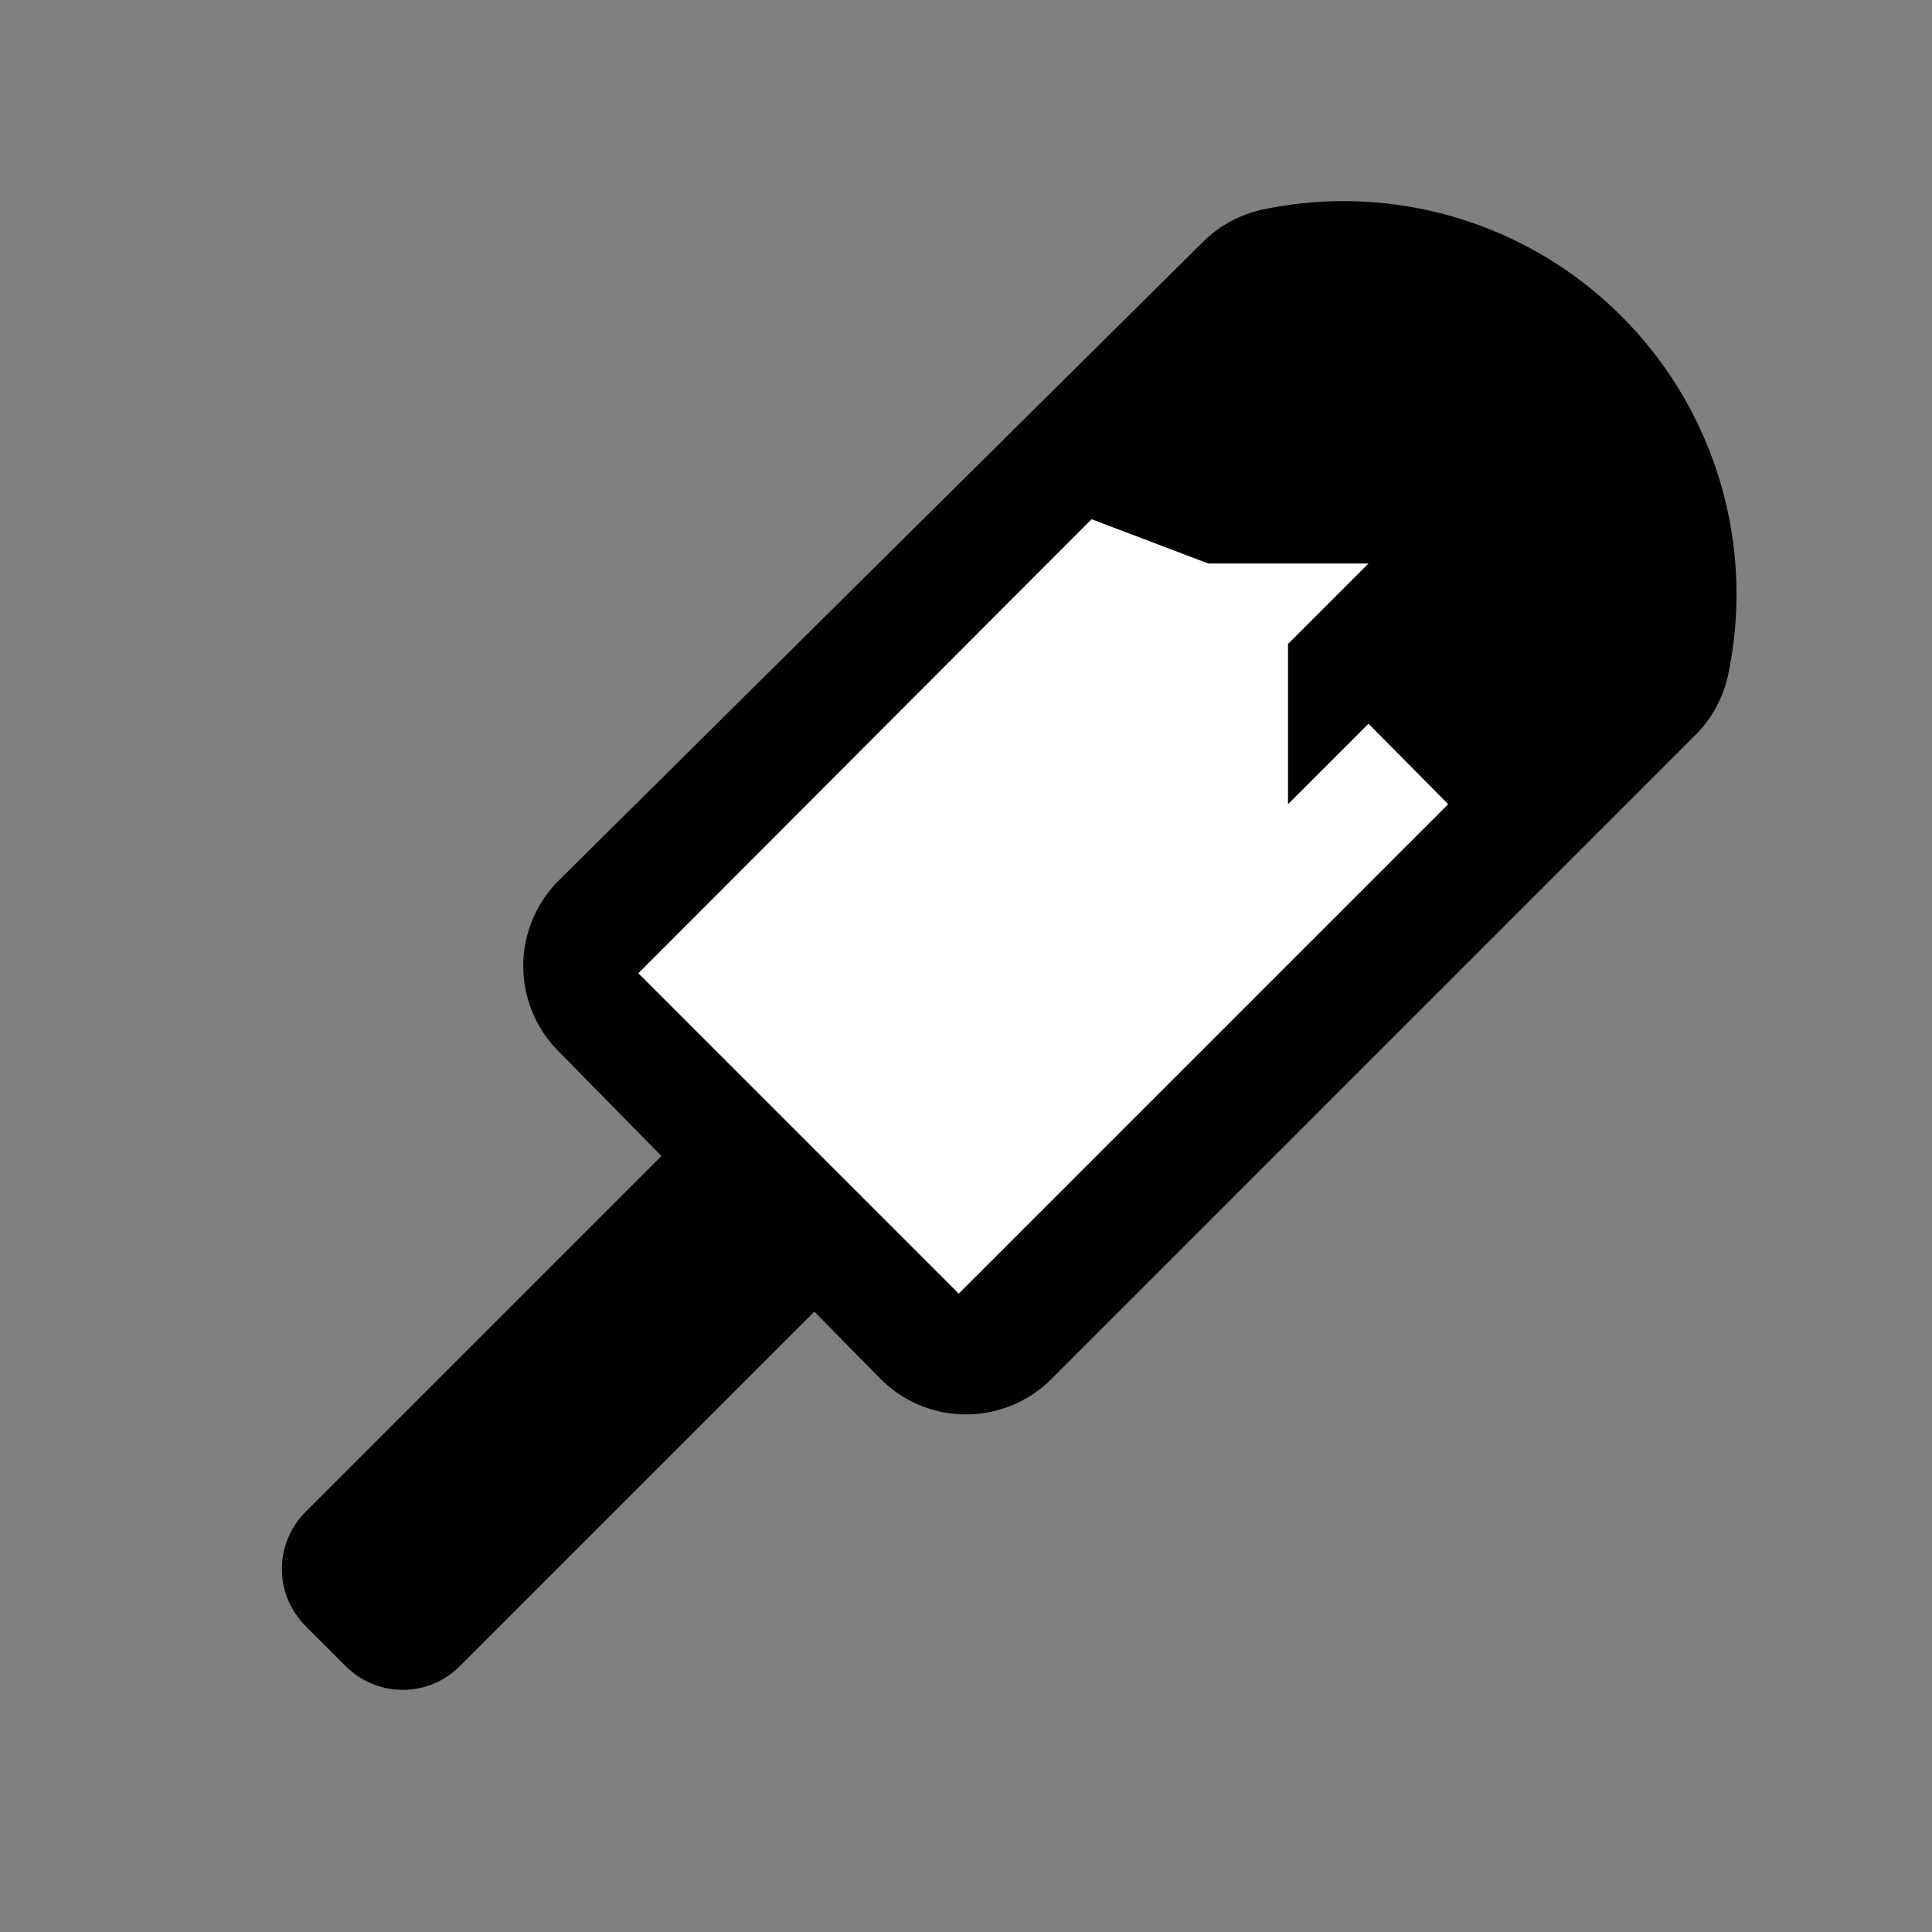<svg xmlns="http://www.w3.org/2000/svg" width="24" height="24" viewBox="0 0 24 24"><rect x="0" y="0" width="24" height="24" fill="#808080" stroke="none"/><rect x="6.65" y="14.32" width="0.71" height="6.36" transform="translate(-0.42 34.82) rotate(-135)" style="stroke:#000;stroke-linecap:round;stroke-linejoin:round;stroke-width:2px"/><path d="M16,4.07h0a3.38,3.38,0,0,1,4,4h0l-8,8L8,12Z" style="stroke:#000;stroke-linecap:round;stroke-linejoin:round;stroke-width:3px"/><polygon points="7.93 12.09 13.56 6.45 15.01 7 17 7 16 8 16 9.99 17 8.99 17.99 9.99 11.91 16.07 7.93 12.09" style="fill:#fff"/></svg>